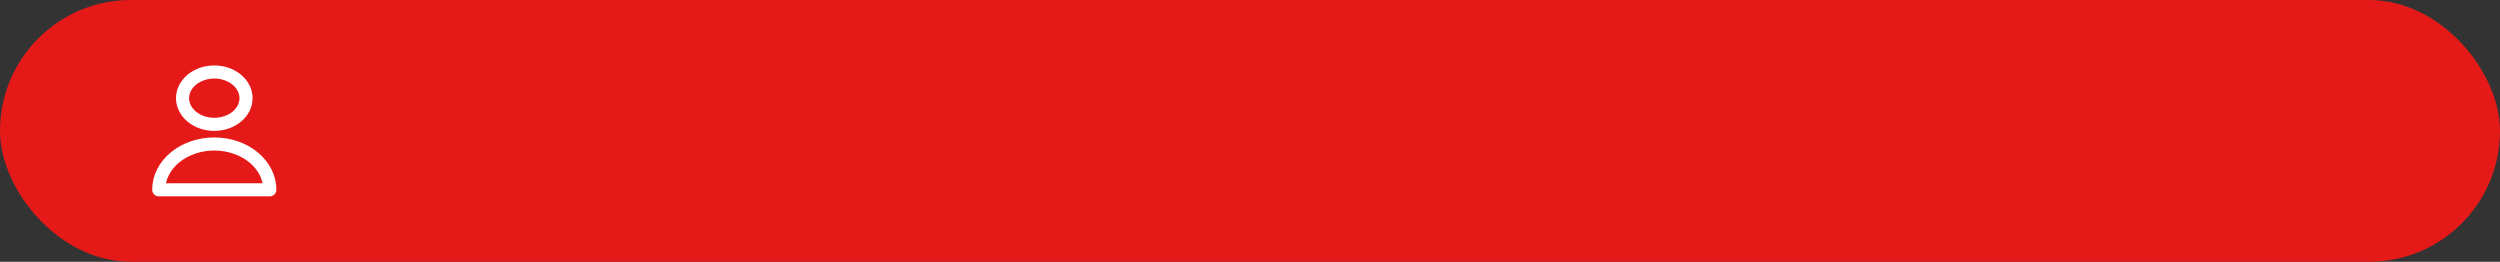 <svg width="382" height="40" viewBox="0 0 382 40" fill="none" xmlns="http://www.w3.org/2000/svg">
<rect x="0" y="0" width="382" height="40" fill="#333333" stroke="none"/>
<rect width="382" height="40" rx="20" fill="#E61919"/>
<path d="M37.594 15C37.594 16.061 37.083 17.078 36.173 17.828C35.263 18.579 34.029 19 32.743 19C31.456 19 30.223 18.579 29.313 17.828C28.403 17.078 27.892 16.061 27.892 15C27.892 13.939 28.403 12.922 29.313 12.172C30.223 11.421 31.456 11 32.743 11C34.029 11 35.263 11.421 36.173 12.172C37.083 12.922 37.594 13.939 37.594 15V15ZM32.743 22C30.491 22 28.332 22.738 26.74 24.05C25.148 25.363 24.254 27.143 24.254 29H41.232C41.232 27.143 40.337 25.363 38.745 24.05C37.154 22.738 34.994 22 32.743 22V22Z" stroke="white" stroke-width="2" stroke-linecap="round" stroke-linejoin="round"/>
</svg>
